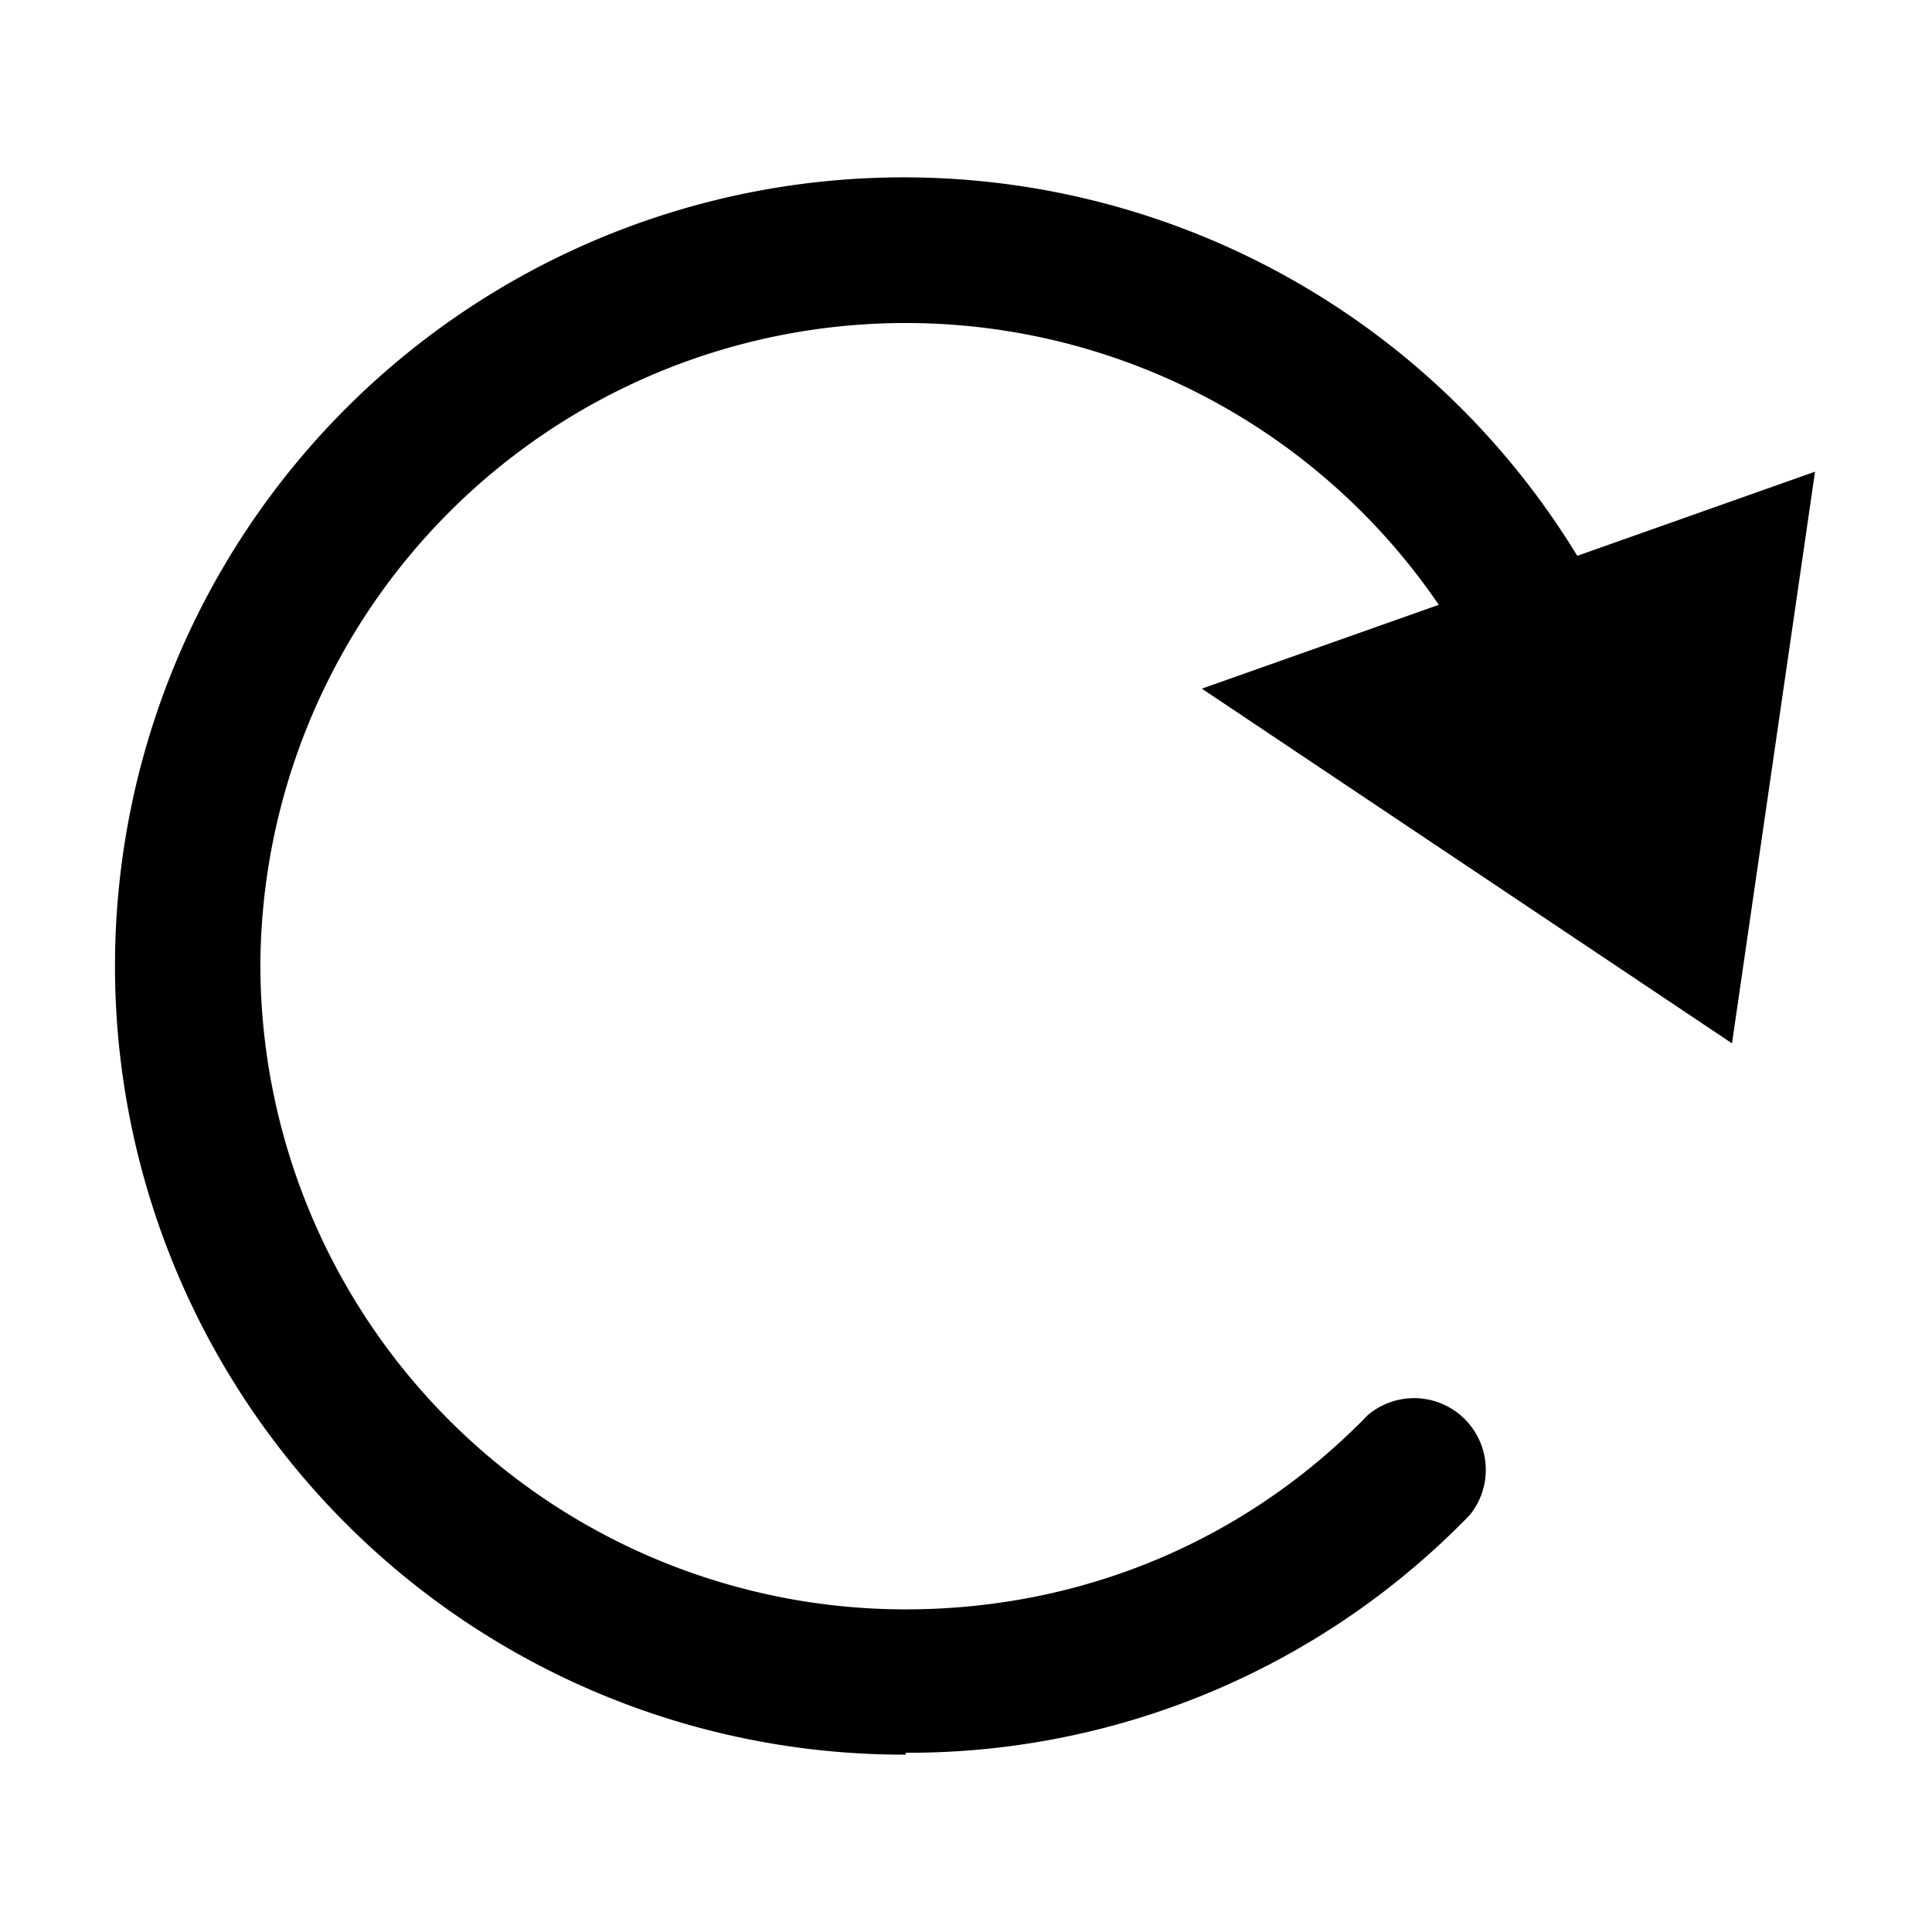 <svg xmlns="http://www.w3.org/2000/svg" viewBox="0 0 1024 1024"><path d="M480 930a418 418 0 1 1 366-618 38 38 0 0 1-66 37 342 342 0 0 0-642 163 342 342 0 0 0 342 341c93 0 180-36 245-103a38 38 0 0 1 54 53 414 414 0 0 1-299 126z"/><path d="M637 365l281 188 44-303z"/></svg>